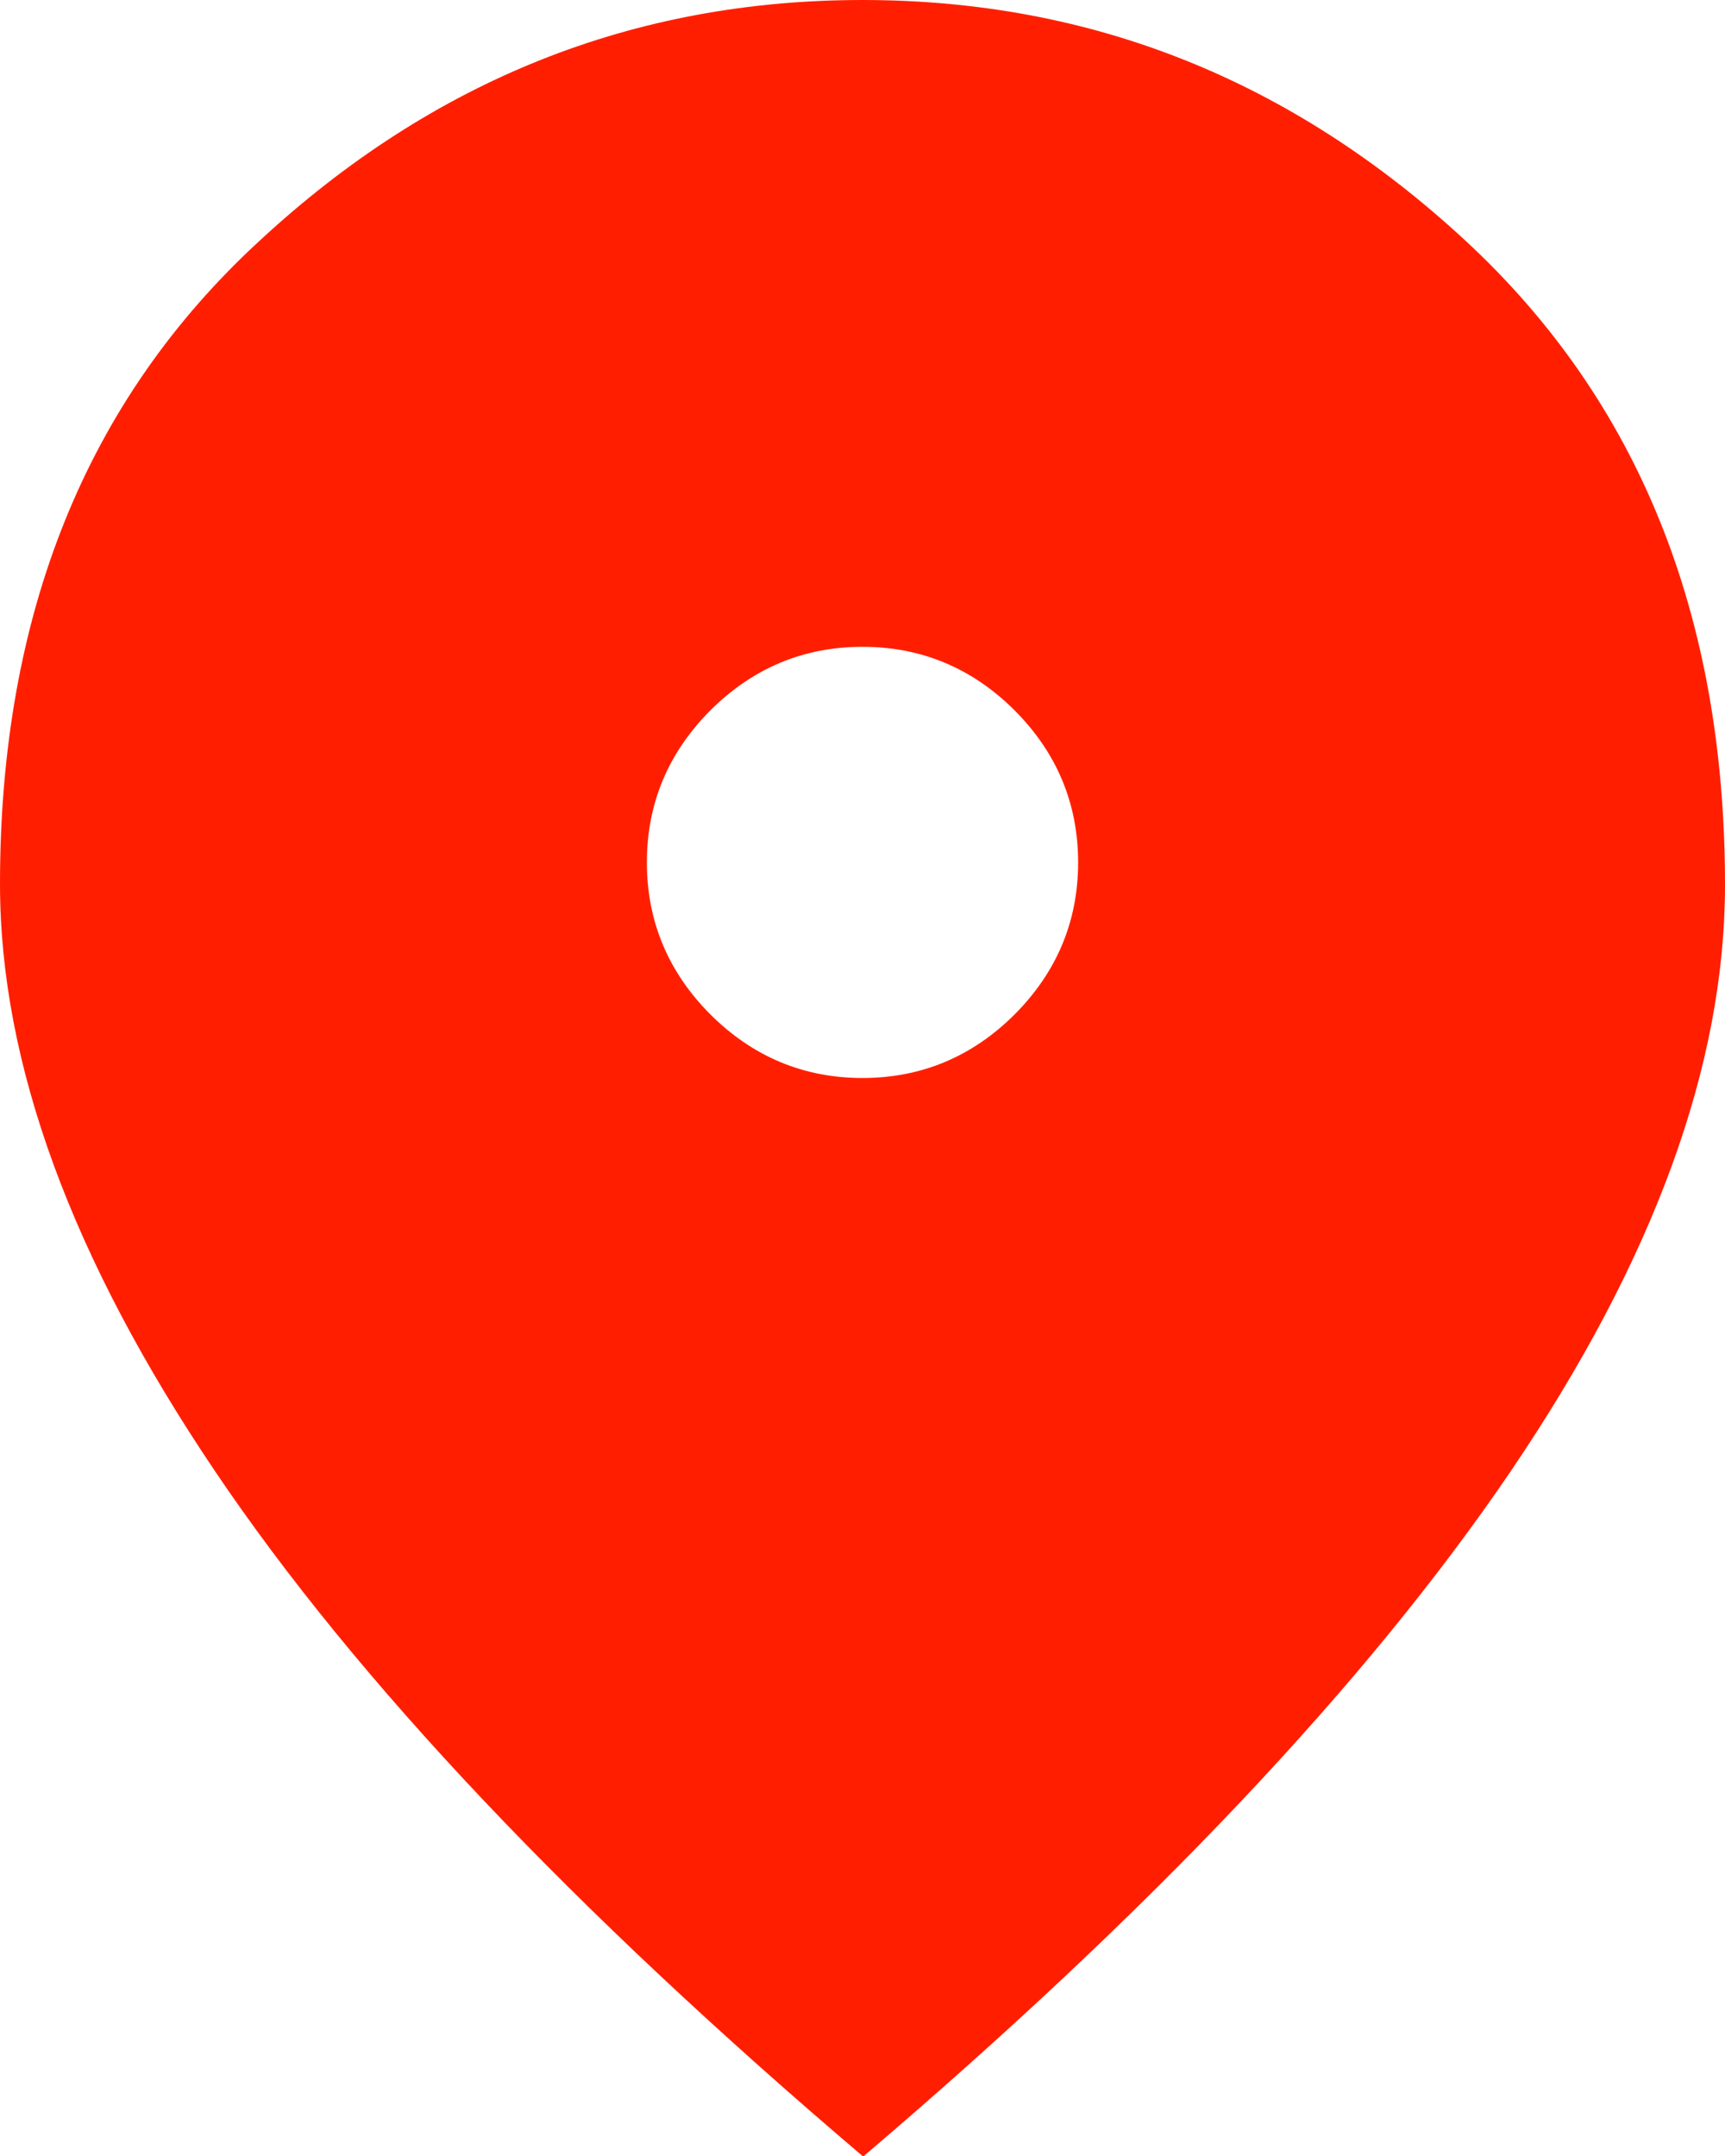 <svg width="12" height="15" viewBox="0 0 12 15" fill="none" xmlns="http://www.w3.org/2000/svg">
<path d="M6 7.5C6.412 7.5 6.765 7.35 7.058 7.058C7.35 6.765 7.5 6.412 7.5 6C7.5 5.588 7.35 5.235 7.058 4.942C6.765 4.65 6.412 4.5 6 4.5C5.588 4.5 5.235 4.65 4.942 4.942C4.65 5.235 4.5 5.588 4.5 6C4.5 6.412 4.65 6.765 4.942 7.058C5.235 7.35 5.588 7.5 6 7.5ZM6 15C3.99 13.29 2.482 11.7 1.492 10.23C0.502 8.76 0 7.402 0 6.15C0 4.275 0.6 2.783 1.808 1.673C3.015 0.555 4.41 0 6 0C7.59 0 8.985 0.555 10.193 1.673C11.4 2.79 12 4.282 12 6.157C12 7.41 11.505 8.768 10.508 10.238C9.51 11.707 8.01 13.297 6 15.008V15Z" fill="#FF1F00"/>
</svg>
